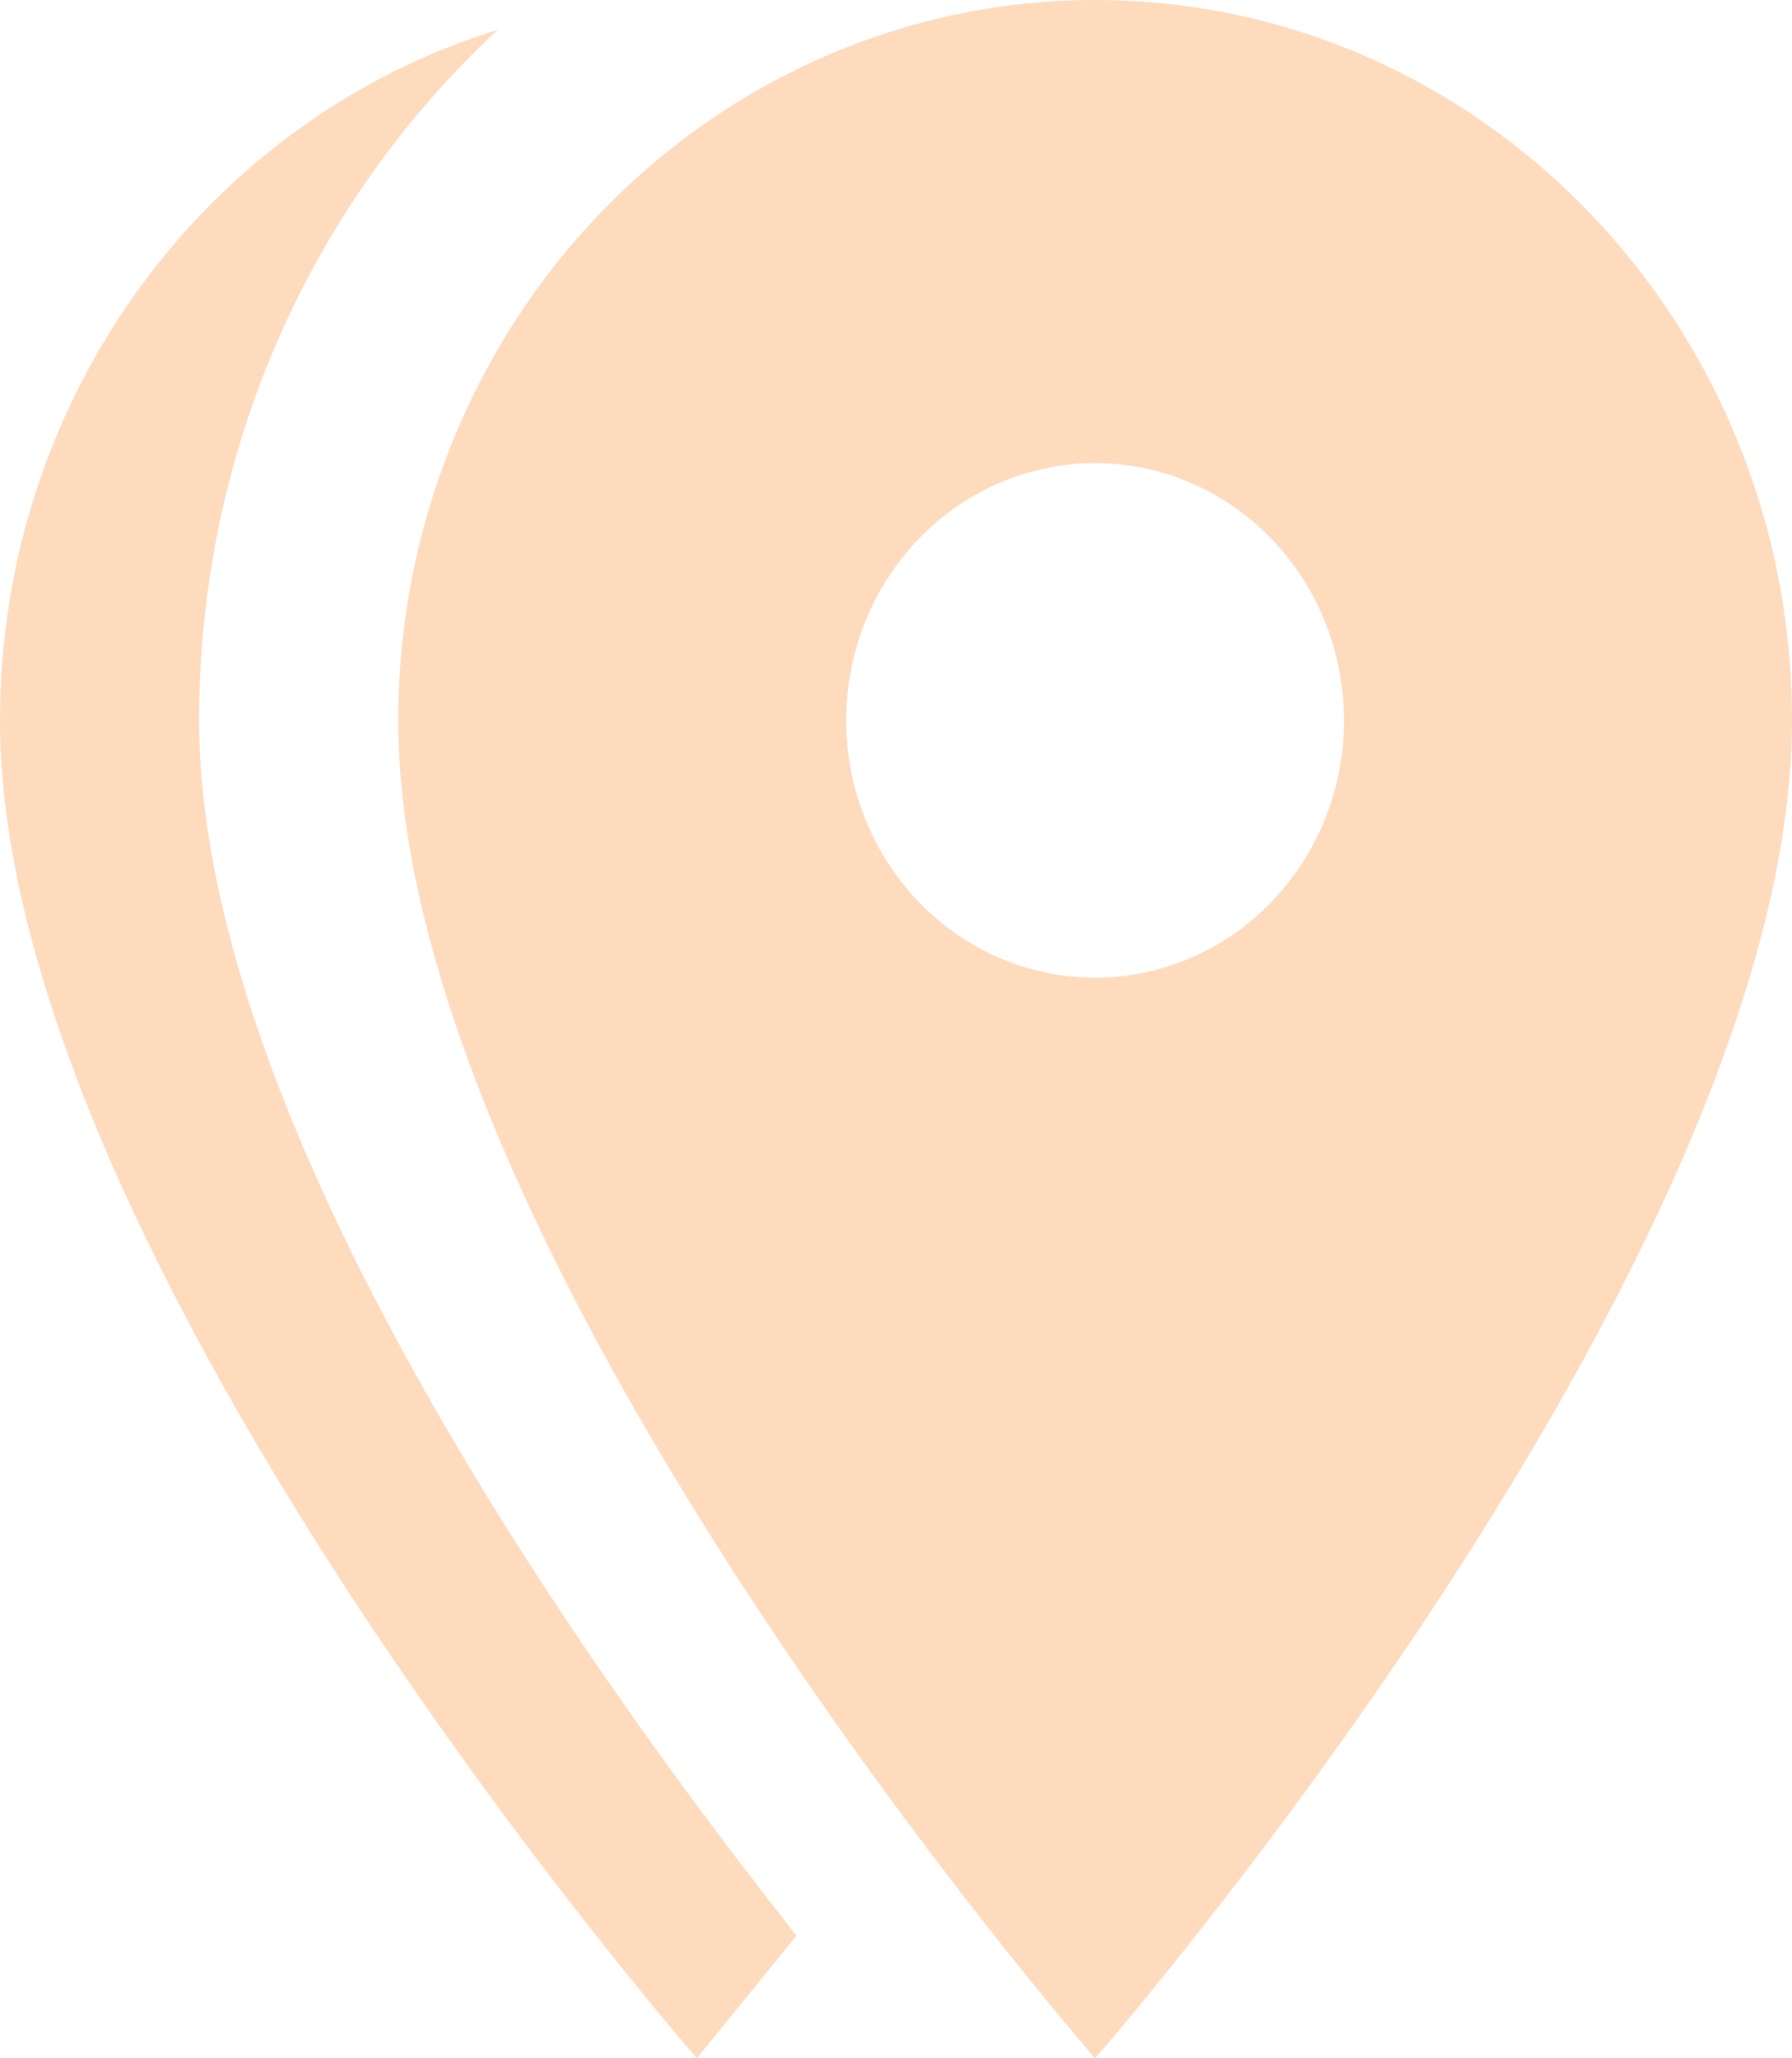 <svg width="27" height="31" viewBox="0 0 27 31" fill="none" xmlns="http://www.w3.org/2000/svg">
<path d="M16.5 14.725C16.992 14.725 17.48 14.625 17.935 14.43C18.39 14.235 18.803 13.95 19.152 13.59C19.5 13.23 19.776 12.803 19.965 12.333C20.153 11.863 20.25 11.359 20.25 10.85C20.25 9.822 19.855 8.837 19.152 8.11C18.448 7.383 17.495 6.975 16.5 6.975C15.505 6.975 14.552 7.383 13.848 8.11C13.145 8.837 12.75 9.822 12.75 10.85C12.75 11.359 12.847 11.863 13.036 12.333C13.224 12.803 13.5 13.23 13.848 13.59C14.552 14.317 15.505 14.725 16.5 14.725ZM16.5 0C22.29 0 27 4.851 27 10.85C27 18.988 16.5 31 16.5 31C16.5 31 6 18.988 6 10.85C6 7.972 7.106 5.213 9.075 3.178C11.044 1.143 13.715 0 16.5 0ZM3 10.85C3 17.825 10.62 27.373 12 29.155L10.5 31C10.5 31 0 18.988 0 10.85C0 5.936 3.165 1.782 7.5 0.45C4.74 3.007 3 6.712 3 10.85Z" fill="#FFDBBE"/>
</svg>
